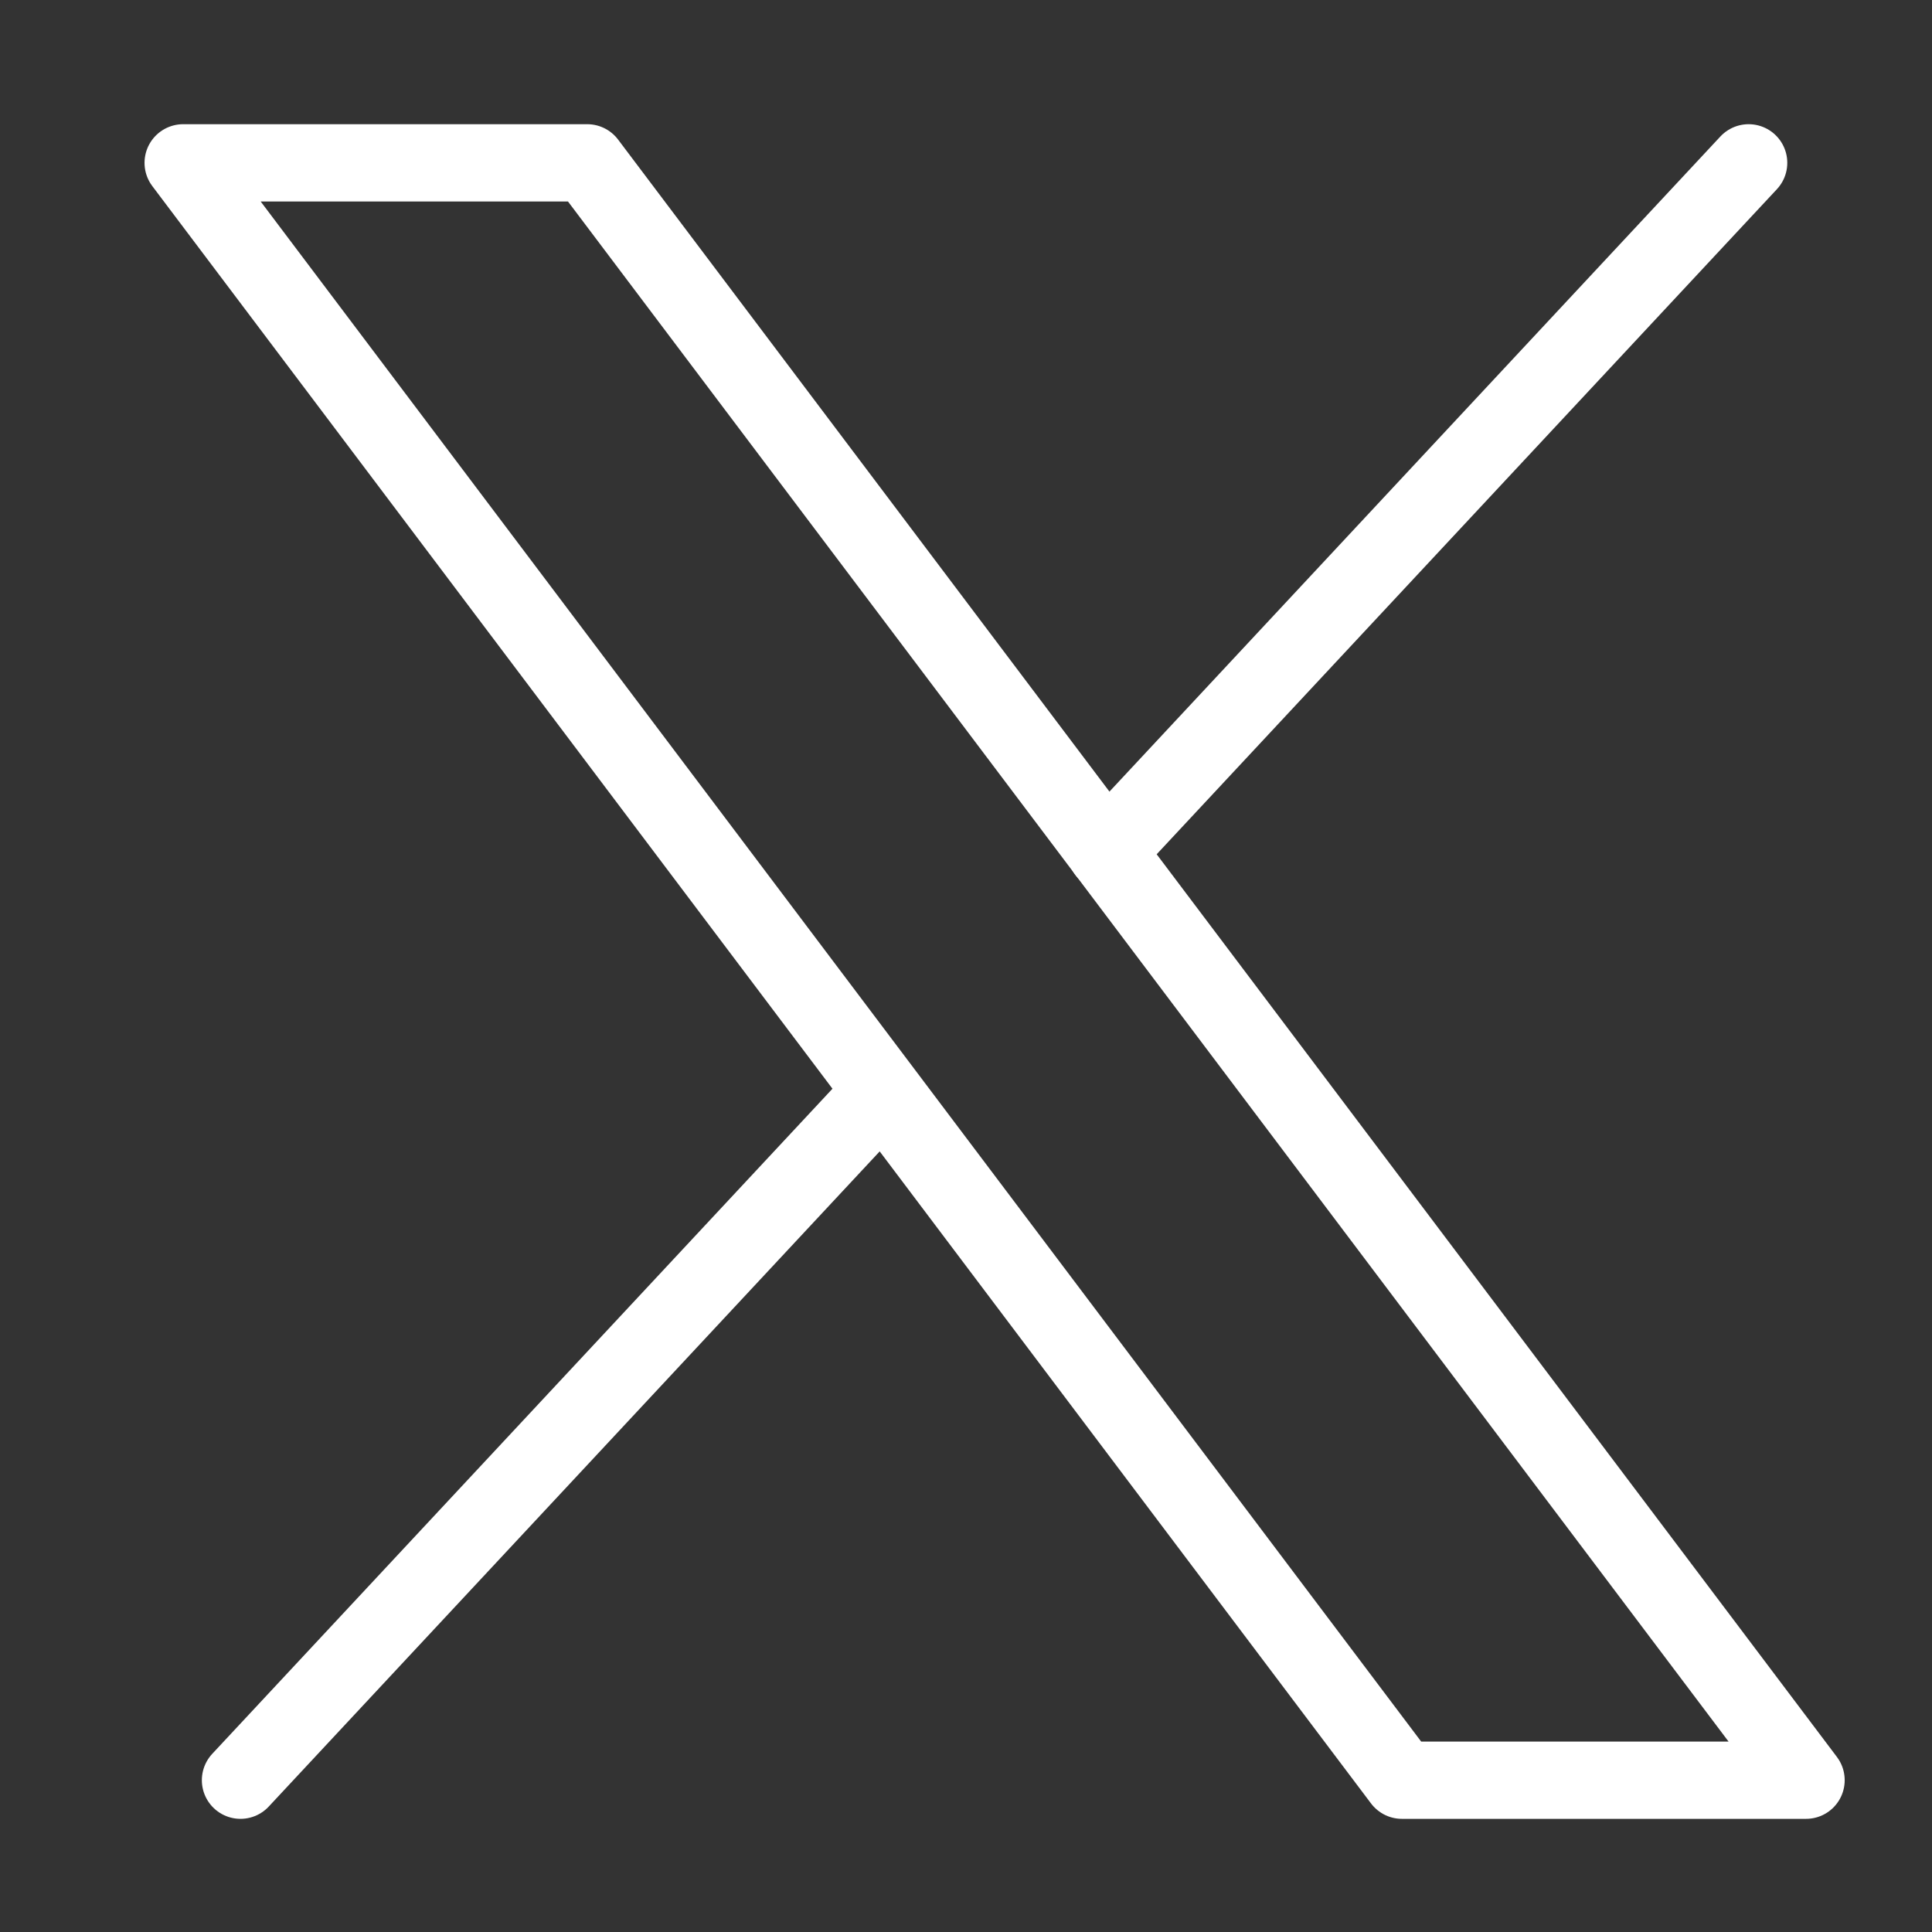 <svg width="21" height="21" viewBox="0 0 21 21" fill="none" xmlns="http://www.w3.org/2000/svg">
<rect x="0" y="0" width="21" height="21" fill="#333333" stroke="none"/>
<g clip-path="url(#clip0_104_119)">
<path d="M15.238 19.35L1.991 1.77H6.383L19.631 19.35H15.238Z" stroke="white" stroke-width="0.84" stroke-linecap="round" stroke-linejoin="round"/>
<path d="M19.007 1.77L12.024 9.258" stroke="white" stroke-width="0.84" stroke-linecap="round" stroke-linejoin="round"/>
<path d="M2.614 19.35L9.592 11.867" stroke="white" stroke-width="0.84" stroke-linecap="round" stroke-linejoin="round"/>
</g>
<defs>
<clipPath id="clip0_104_119">
<rect width="20.16" height="20.16" fill="white" transform="translate(0.731 0.48)"/>
</clipPath>
</defs>
</svg>
